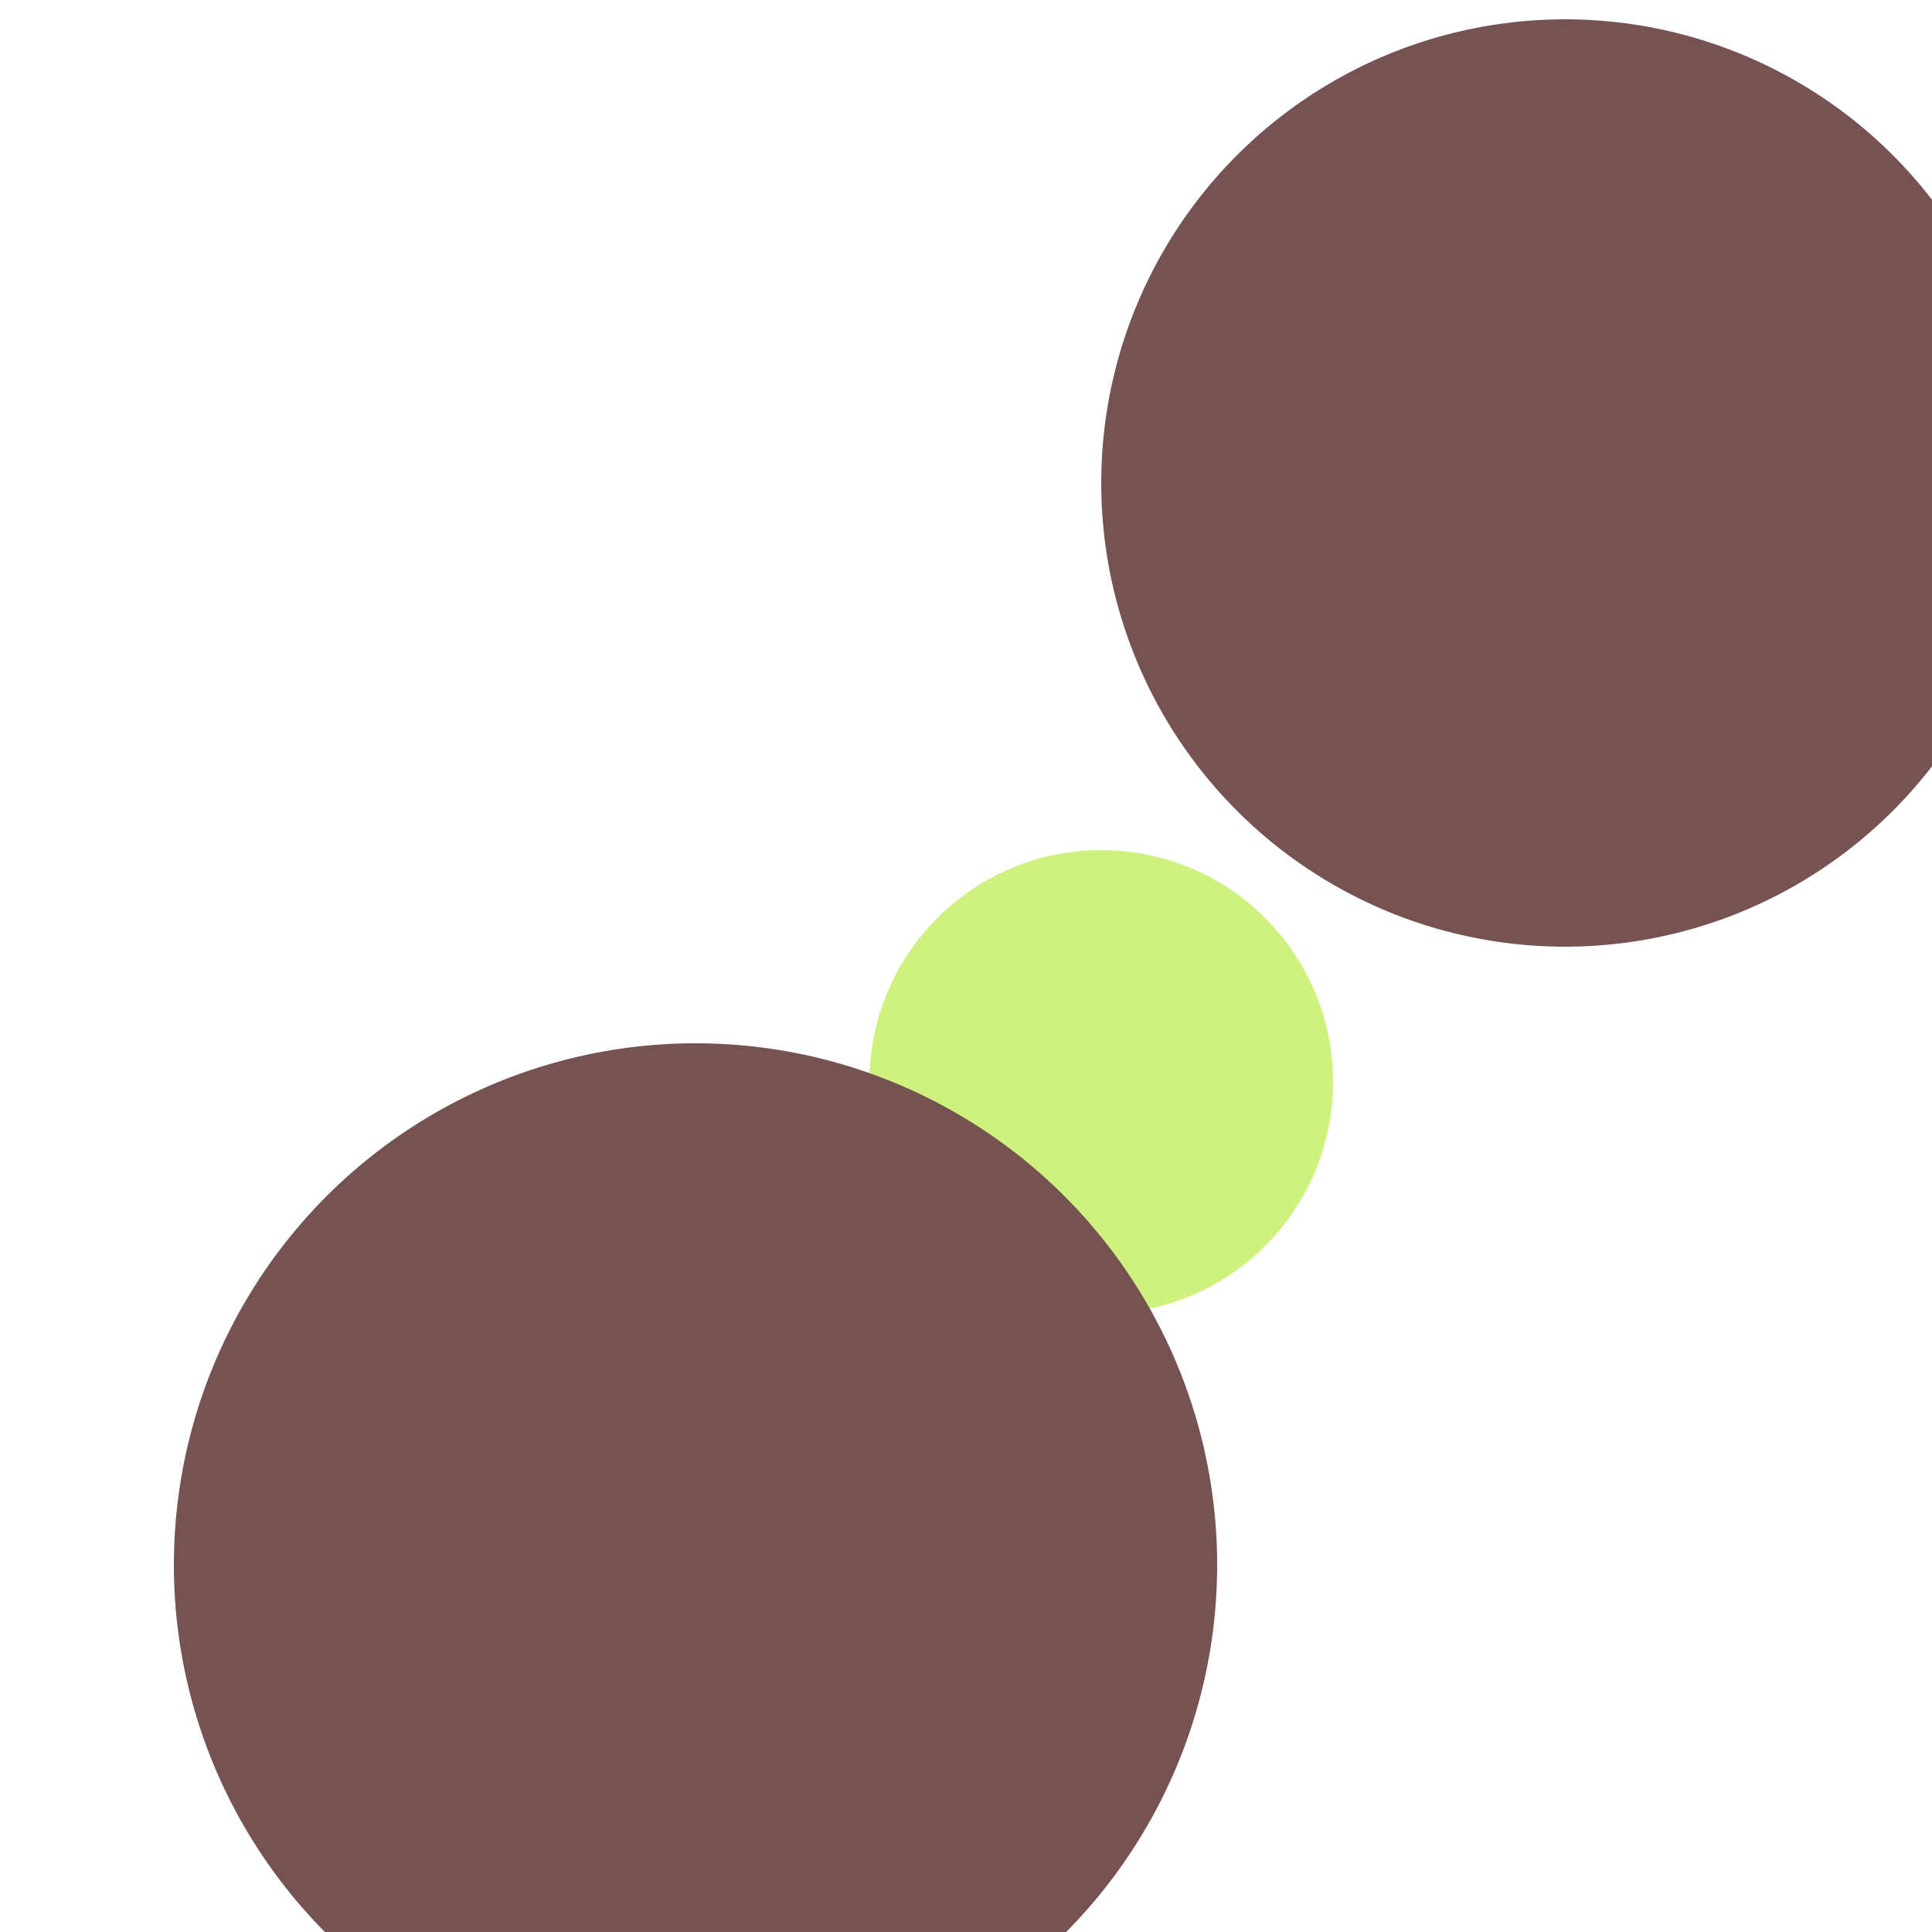 <svg xmlns="http://www.w3.org/2000/svg" preserveAspectRatio="xMinYMin meet" viewBox="0 0 777 777"><defs><filter id="f0" width="300%" height="300%" x="-100%" y="-100%"><feGaussianBlur in="SourceGraphic" stdDeviation="777"/></filter><filter id="f1" width="300%" height="300%" x="-100%" y="-100%"><feGaussianBlur in="SourceGraphic" stdDeviation="700"/></filter></defs><rect width="100%" height="100%" fill="#fff" /><circle cx="57%" cy="56%" r="12%" filter="url(#f1)" fill="#cff27e"></circle><circle cx="36%" cy="81%" r="27%" filter="url(#f1)" fill="#775253"></circle><circle cx="81%" cy="25%" r="24%" filter="url(#f0)" fill="#775253"></circle></svg>